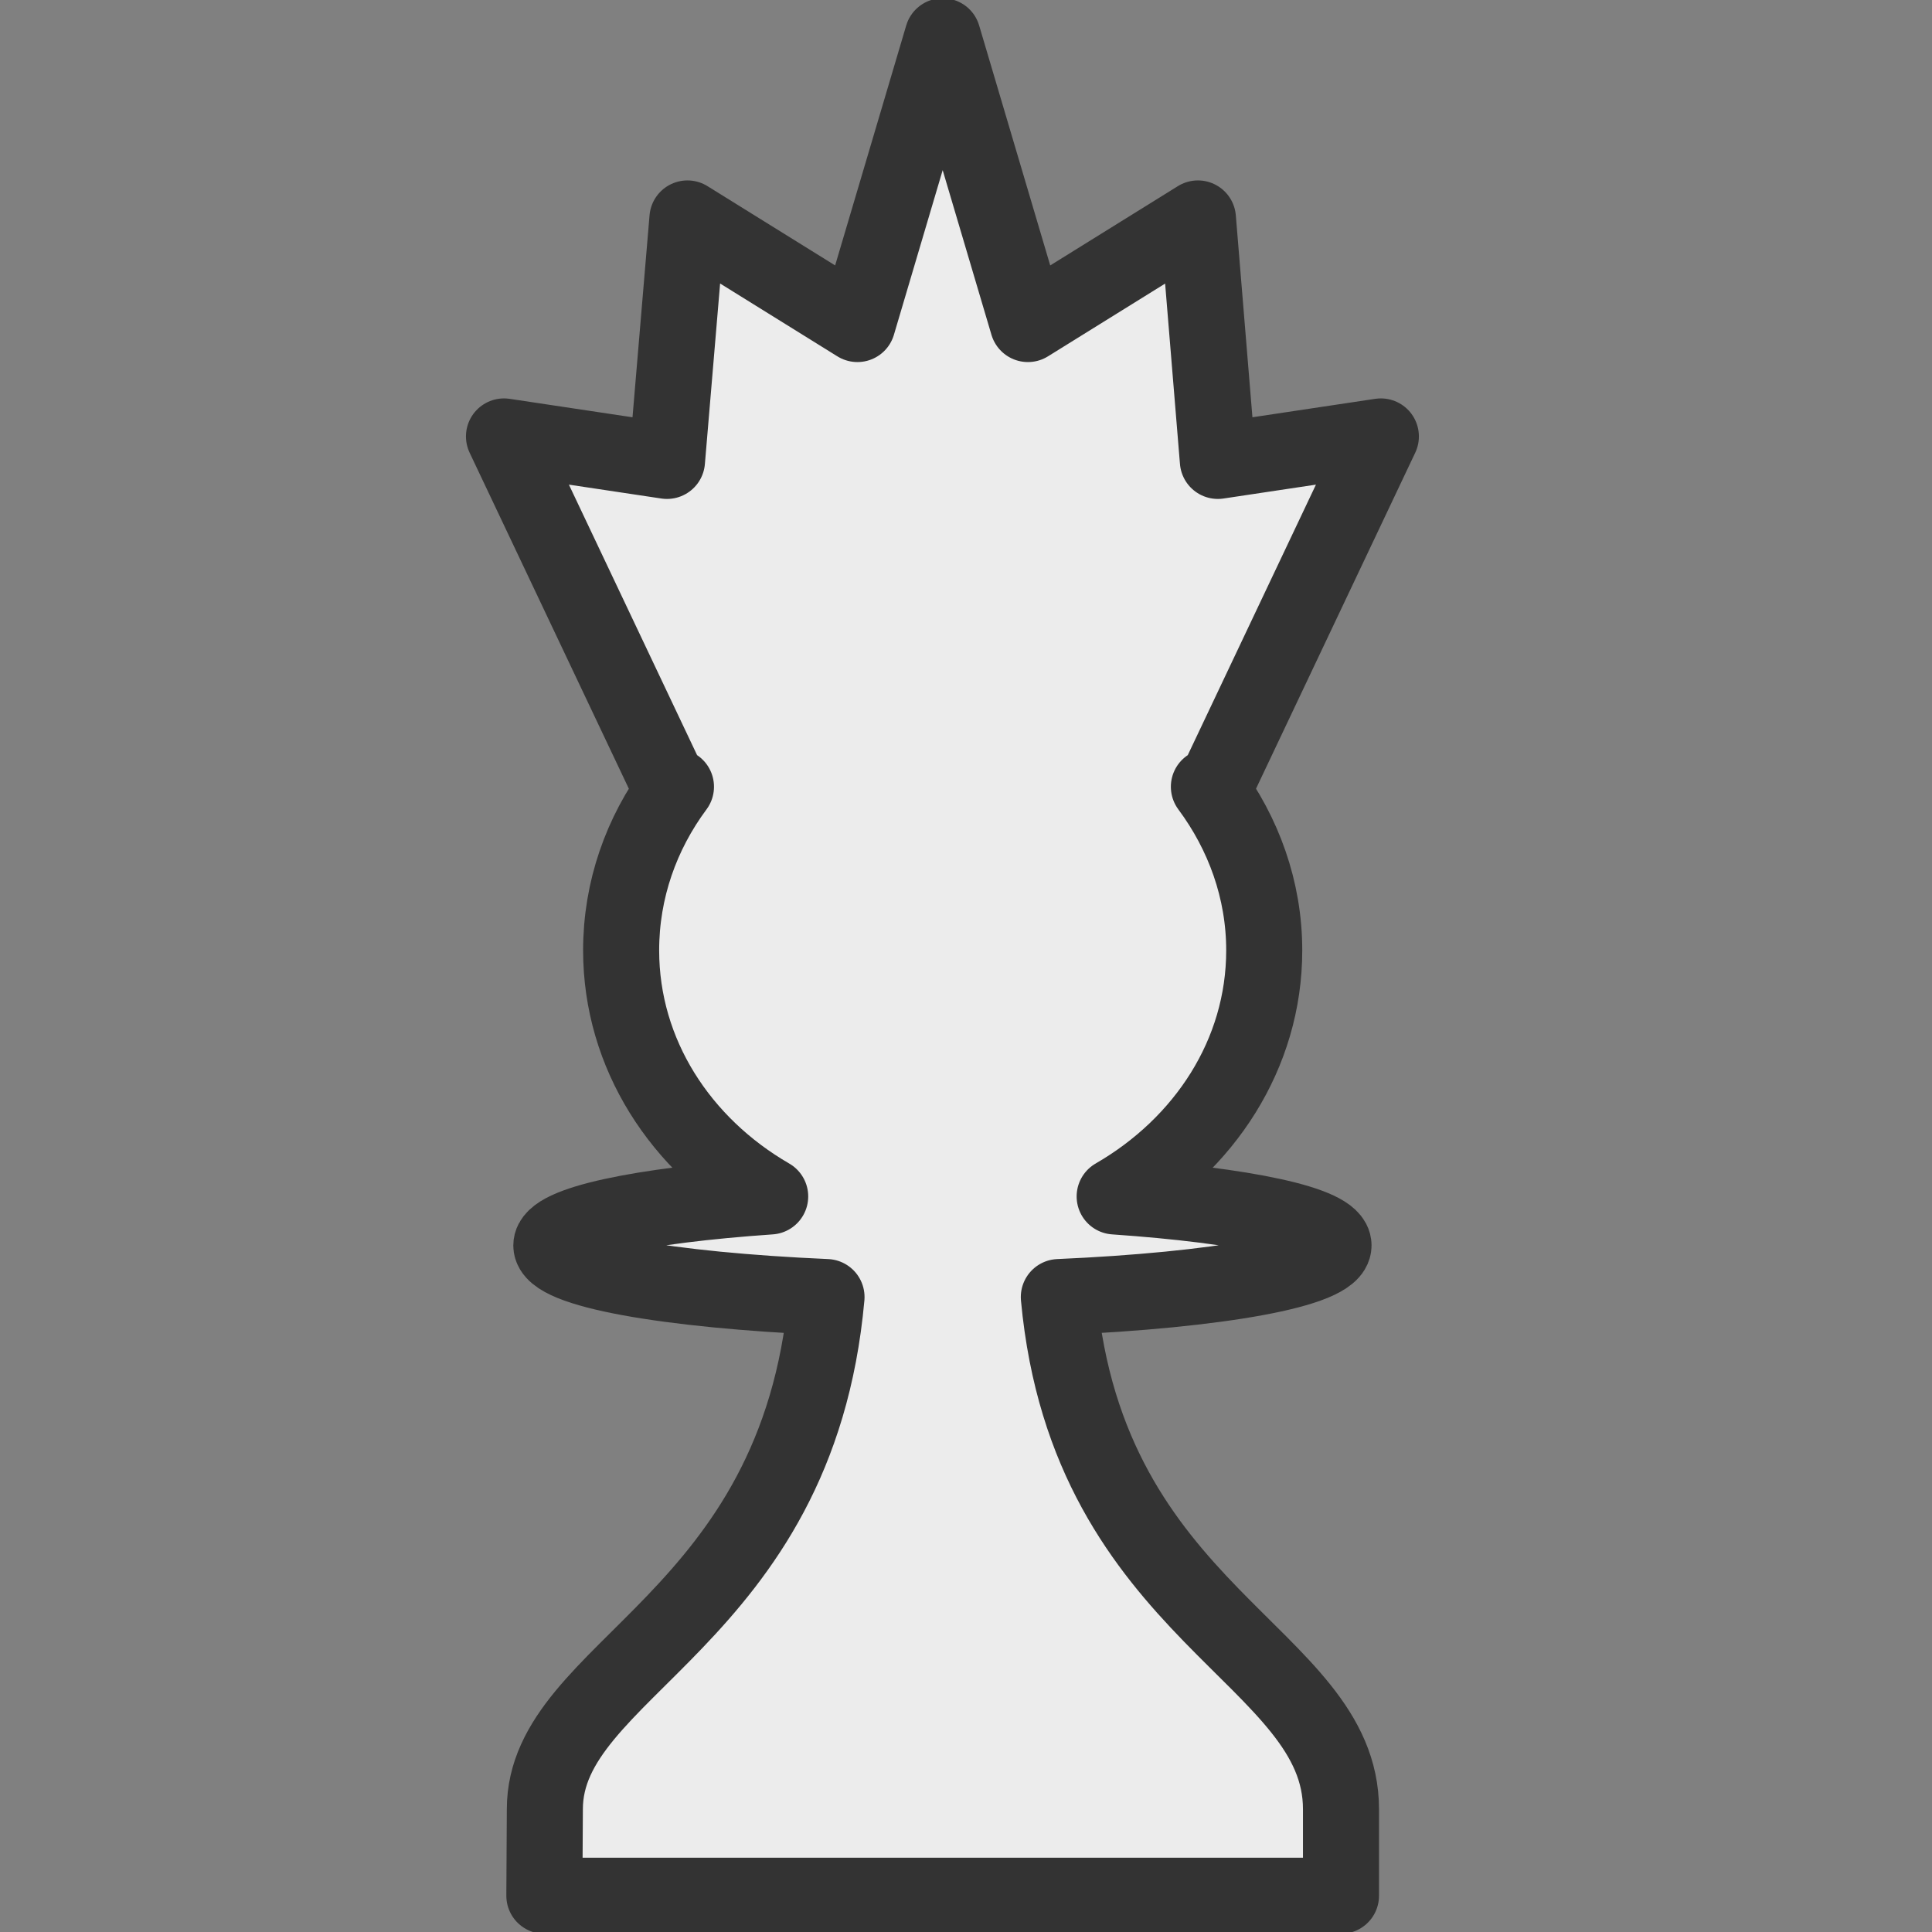 <?xml version="1.0" encoding="UTF-8" standalone="no"?>
<!-- Created with Inkscape (http://www.inkscape.org/) -->
<svg
   xmlns:dc="http://purl.org/dc/elements/1.1/"
   xmlns:cc="http://creativecommons.org/ns#"
   xmlns:rdf="http://www.w3.org/1999/02/22-rdf-syntax-ns#"
   xmlns:svg="http://www.w3.org/2000/svg"
   xmlns="http://www.w3.org/2000/svg"
   xmlns:sodipodi="http://sodipodi.sourceforge.net/DTD/sodipodi-0.dtd"
   xmlns:inkscape="http://www.inkscape.org/namespaces/inkscape"
   width="133.22"
   height="133.22"
   id="svg2"
   sodipodi:version="0.32"
   inkscape:version="0.46"
   version="1.0"
   sodipodi:docbase="/home/akiross/Works/Painting"
   sodipodi:docname="wq.svg"
   inkscape:output_extension="org.inkscape.output.svg.inkscape"
   inkscape:export-filename="/home/akiross/Works/Painting/chess.png"
   inkscape:export-xdpi="56.25"
   inkscape:export-ydpi="56.25">
  <rect width="100%" height="100%" fill="#808080" stroke="none"/>
  <defs
     id="defs4">
    <inkscape:perspective
       sodipodi:type="inkscape:persp3d"
       inkscape:vp_x="0 : 66.609375 : 1"
       inkscape:vp_y="0 : 1000 : 0"
       inkscape:vp_z="59.96875 : 66.609375 : 1"
       inkscape:persp3d-origin="29.984375 : 44.40625 : 1"
       id="perspective10523" />
  </defs>
  <sodipodi:namedview
     id="base"
     pagecolor="#ffffff"
     bordercolor="#666666"
     borderopacity="1.0"
     gridtolerance="10000"
     guidetolerance="10"
     objecttolerance="10"
     inkscape:pageopacity="0.0"
     inkscape:pageshadow="2"
     inkscape:zoom="1"
     inkscape:cx="292.20289"
     inkscape:cy="110.2768"
     inkscape:document-units="px"
     inkscape:current-layer="layer1"
     width="480px"
     height="280px"
     inkscape:window-width="1272"
     inkscape:window-height="946"
     inkscape:window-x="30"
     inkscape:window-y="52"
     showgrid="true">
    <inkscape:grid
       type="xygrid"
       id="grid10525"
       visible="true"
       enabled="true" />
  </sodipodi:namedview>
  <g
     inkscape:label="Layer 1"
     inkscape:groupmode="layer"
     id="layer1"
     transform="translate(-126.757,-155.281)">
    <path
       sodipodi:nodetypes="cccccccscsccccccscsccccccc"
       id="BQueen"
       d="M 191.759,157.781 L 197.637,177.625 L 209.359,170.344 L 210.734,187.063 L 221.974,185.375 L 210.527,209.531 L 210.115,209.531 C 212.506,212.749 213.931,216.64 213.931,220.813 C 213.931,227.969 209.807,234.208 203.618,237.781 C 212.528,238.396 218.709,239.676 218.709,241.156 C 218.709,242.843 210.716,244.24 199.768,244.719 C 201.805,266.708 219.224,269.39 219.224,280.031 L 219.224,286 L 164.293,286 L 164.327,280.031 C 164.327,270.29 181.737,267.108 183.749,244.719 C 172.792,244.24 164.774,242.844 164.774,241.156 C 164.774,239.676 170.955,238.396 179.865,237.781 C 173.686,234.208 169.587,227.961 169.587,220.813 C 169.587,216.64 170.977,212.749 173.368,209.531 L 172.956,209.531 L 161.509,185.375 L 172.749,187.063 L 174.159,170.344 L 185.881,177.625 L 191.759,157.781 z"
       style="opacity:1;fill:#ececec;fill-opacity:1;fill-rule:nonzero;stroke:#333333;stroke-width:5.244;stroke-linecap:round;stroke-linejoin:round;stroke-miterlimit:4;stroke-dasharray:none;stroke-dashoffset:0;stroke-opacity:1"
       inkscape:label="Black Queen" />
  </g>
</svg>
